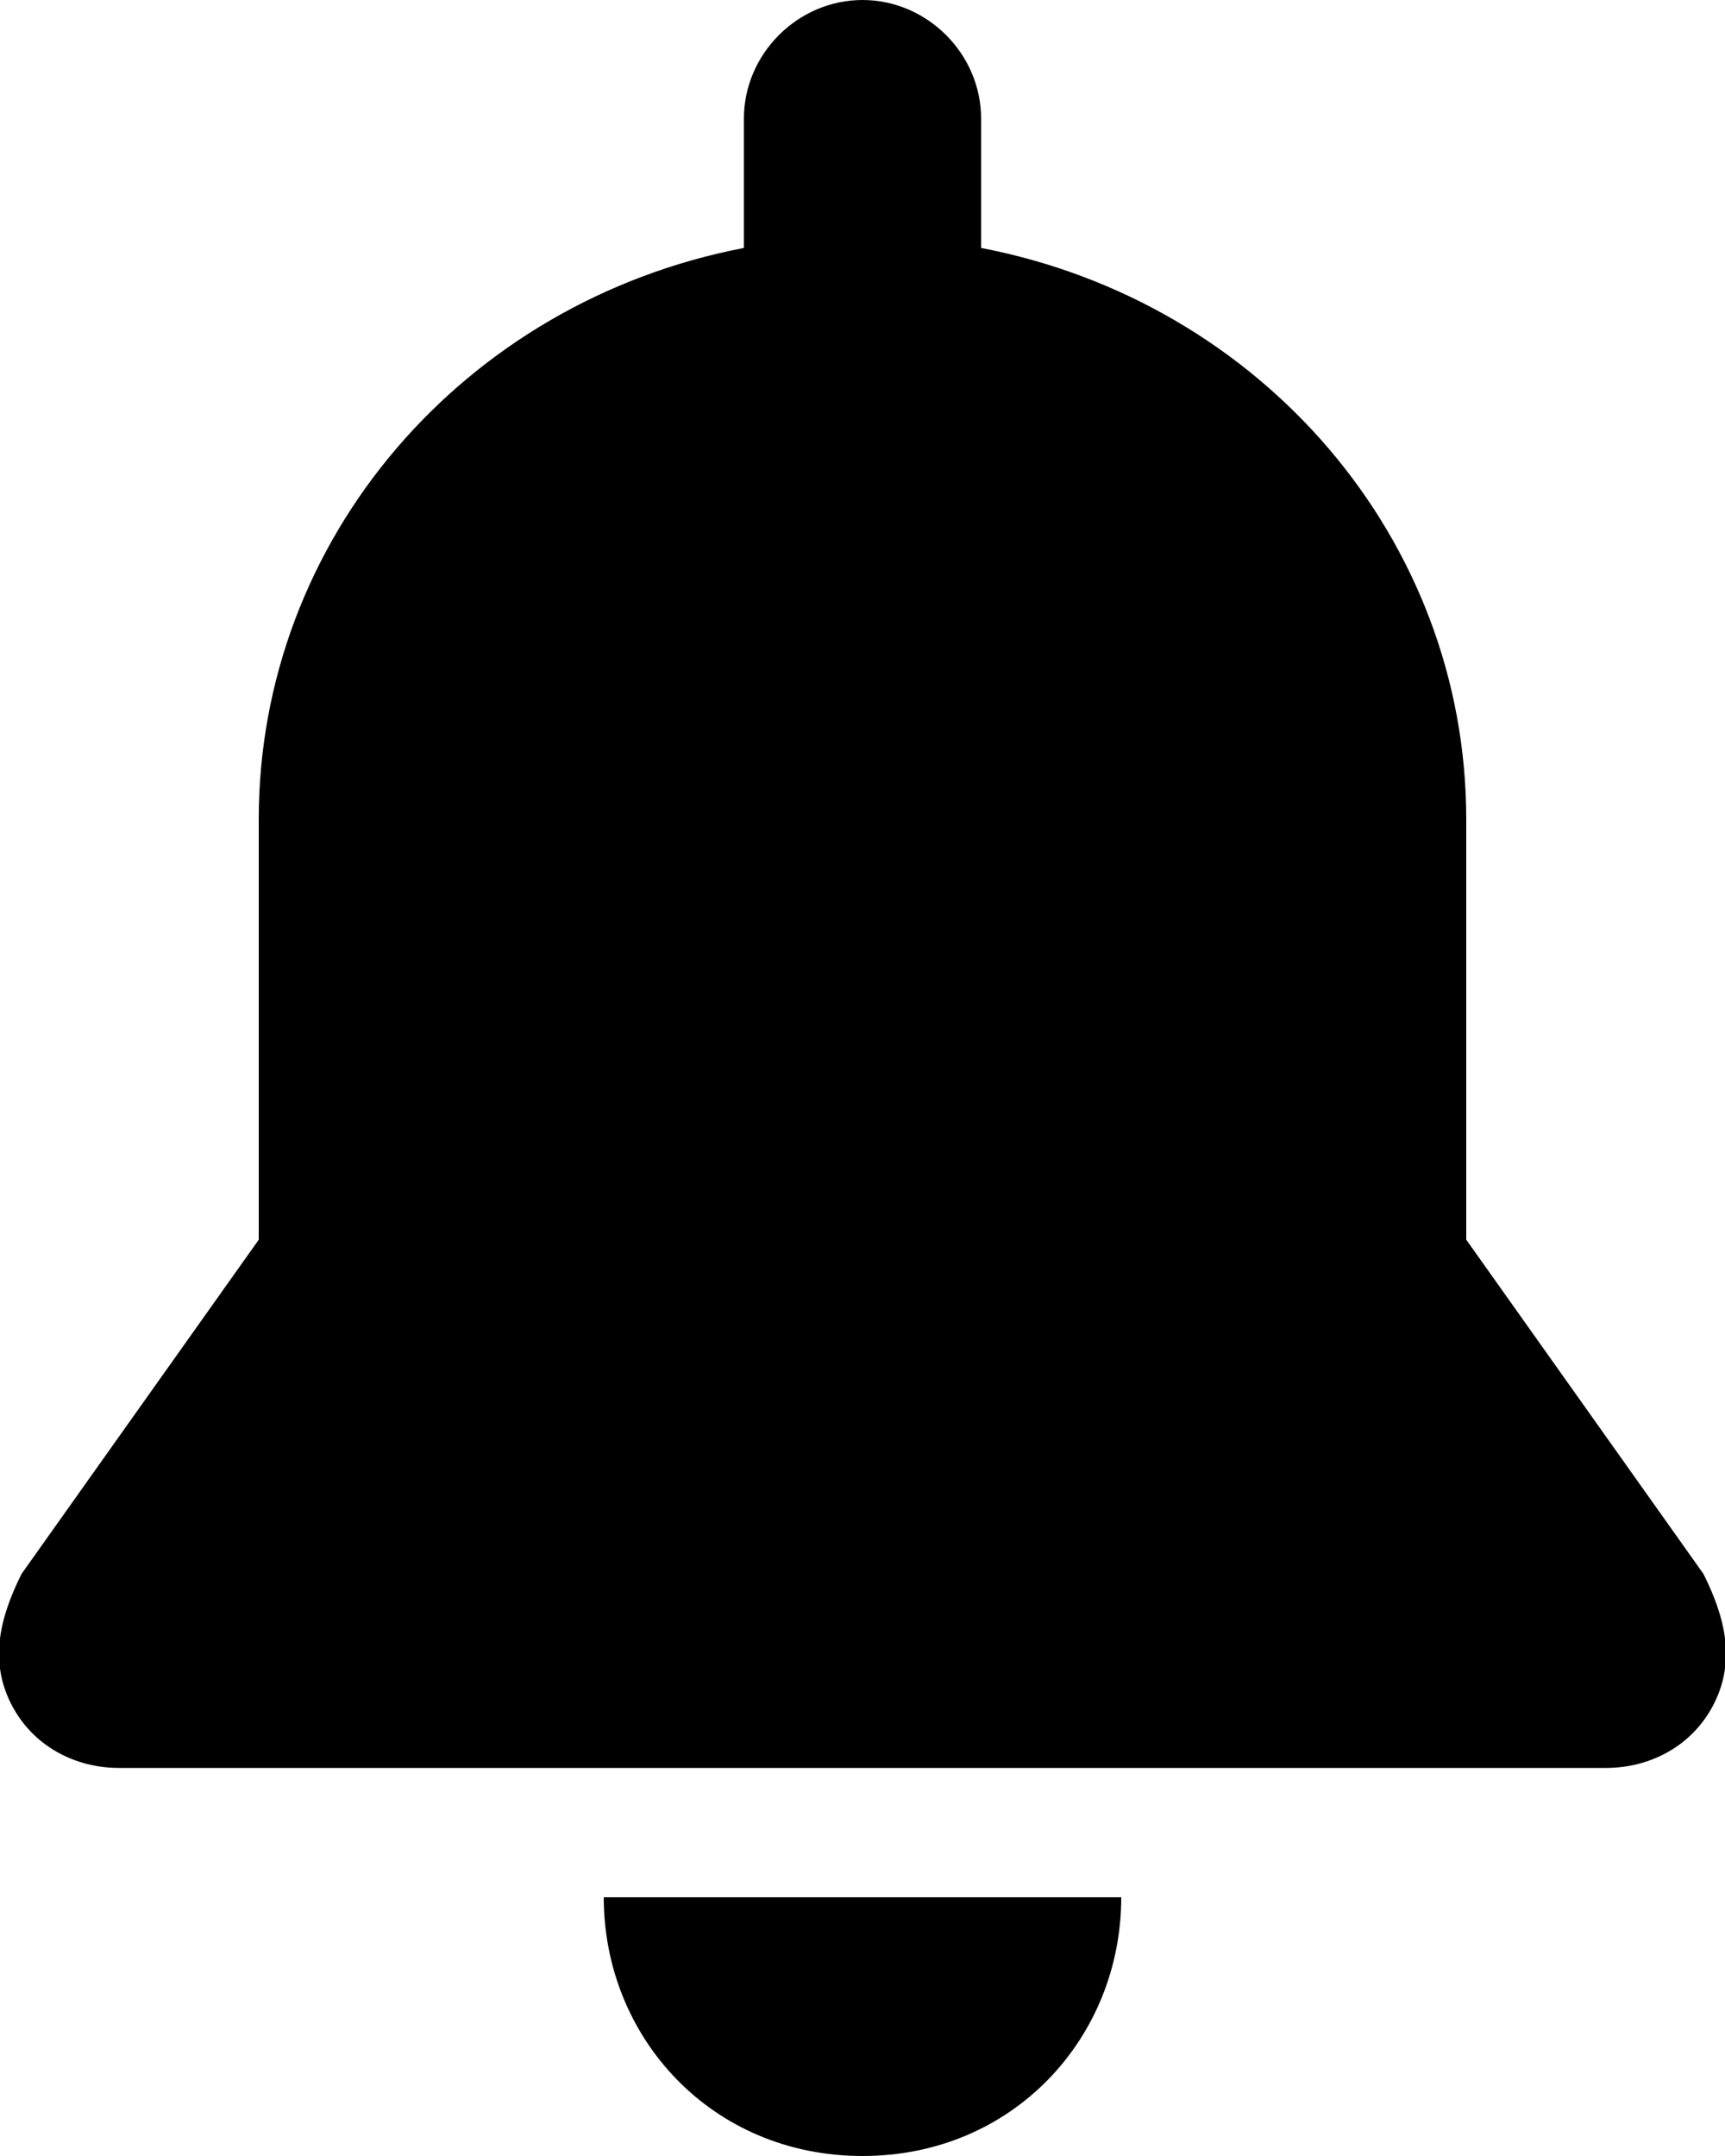 <?xml version="1.0" encoding="utf-8"?>
<!-- Generator: Adobe Illustrator 22.1.0, SVG Export Plug-In . SVG Version: 6.00 Build 0)  -->
<svg version="1.1" id="Слой_2" xmlns="http://www.w3.org/2000/svg" xmlns:xlink="http://www.w3.org/1999/xlink" x="0px" y="0px"
	 viewBox="0 0 16 20" style="enable-background:new 0 0 16 20;" xml:space="preserve">
<path d="M5.6,17.6C5.6,17.6,5.6,17.6,5.6,17.6C5.6,18.9,6.6,20,8,20s2.4-1.1,2.4-2.4c0,0,0,0,0,0H5.6z"/>
<path d="M15.8,14.6l-2.2-3.1c0-1,0-3.3,0-3.9c0-2.6-1.9-4.8-4.5-5.3V1.1C9.1,0.5,8.6,0,8,0S6.9,0.5,6.9,1.1v1.2
	C4.3,2.8,2.4,5,2.4,7.6c0,1,0,3.3,0,3.9l-2.2,3.1C0,15-0.1,15.4,0.1,15.8c0.2,0.4,0.6,0.6,1,0.6h13.8c0.4,0,0.8-0.2,1-0.6
	C16.1,15.4,16,15,15.8,14.6z"/>
</svg>
